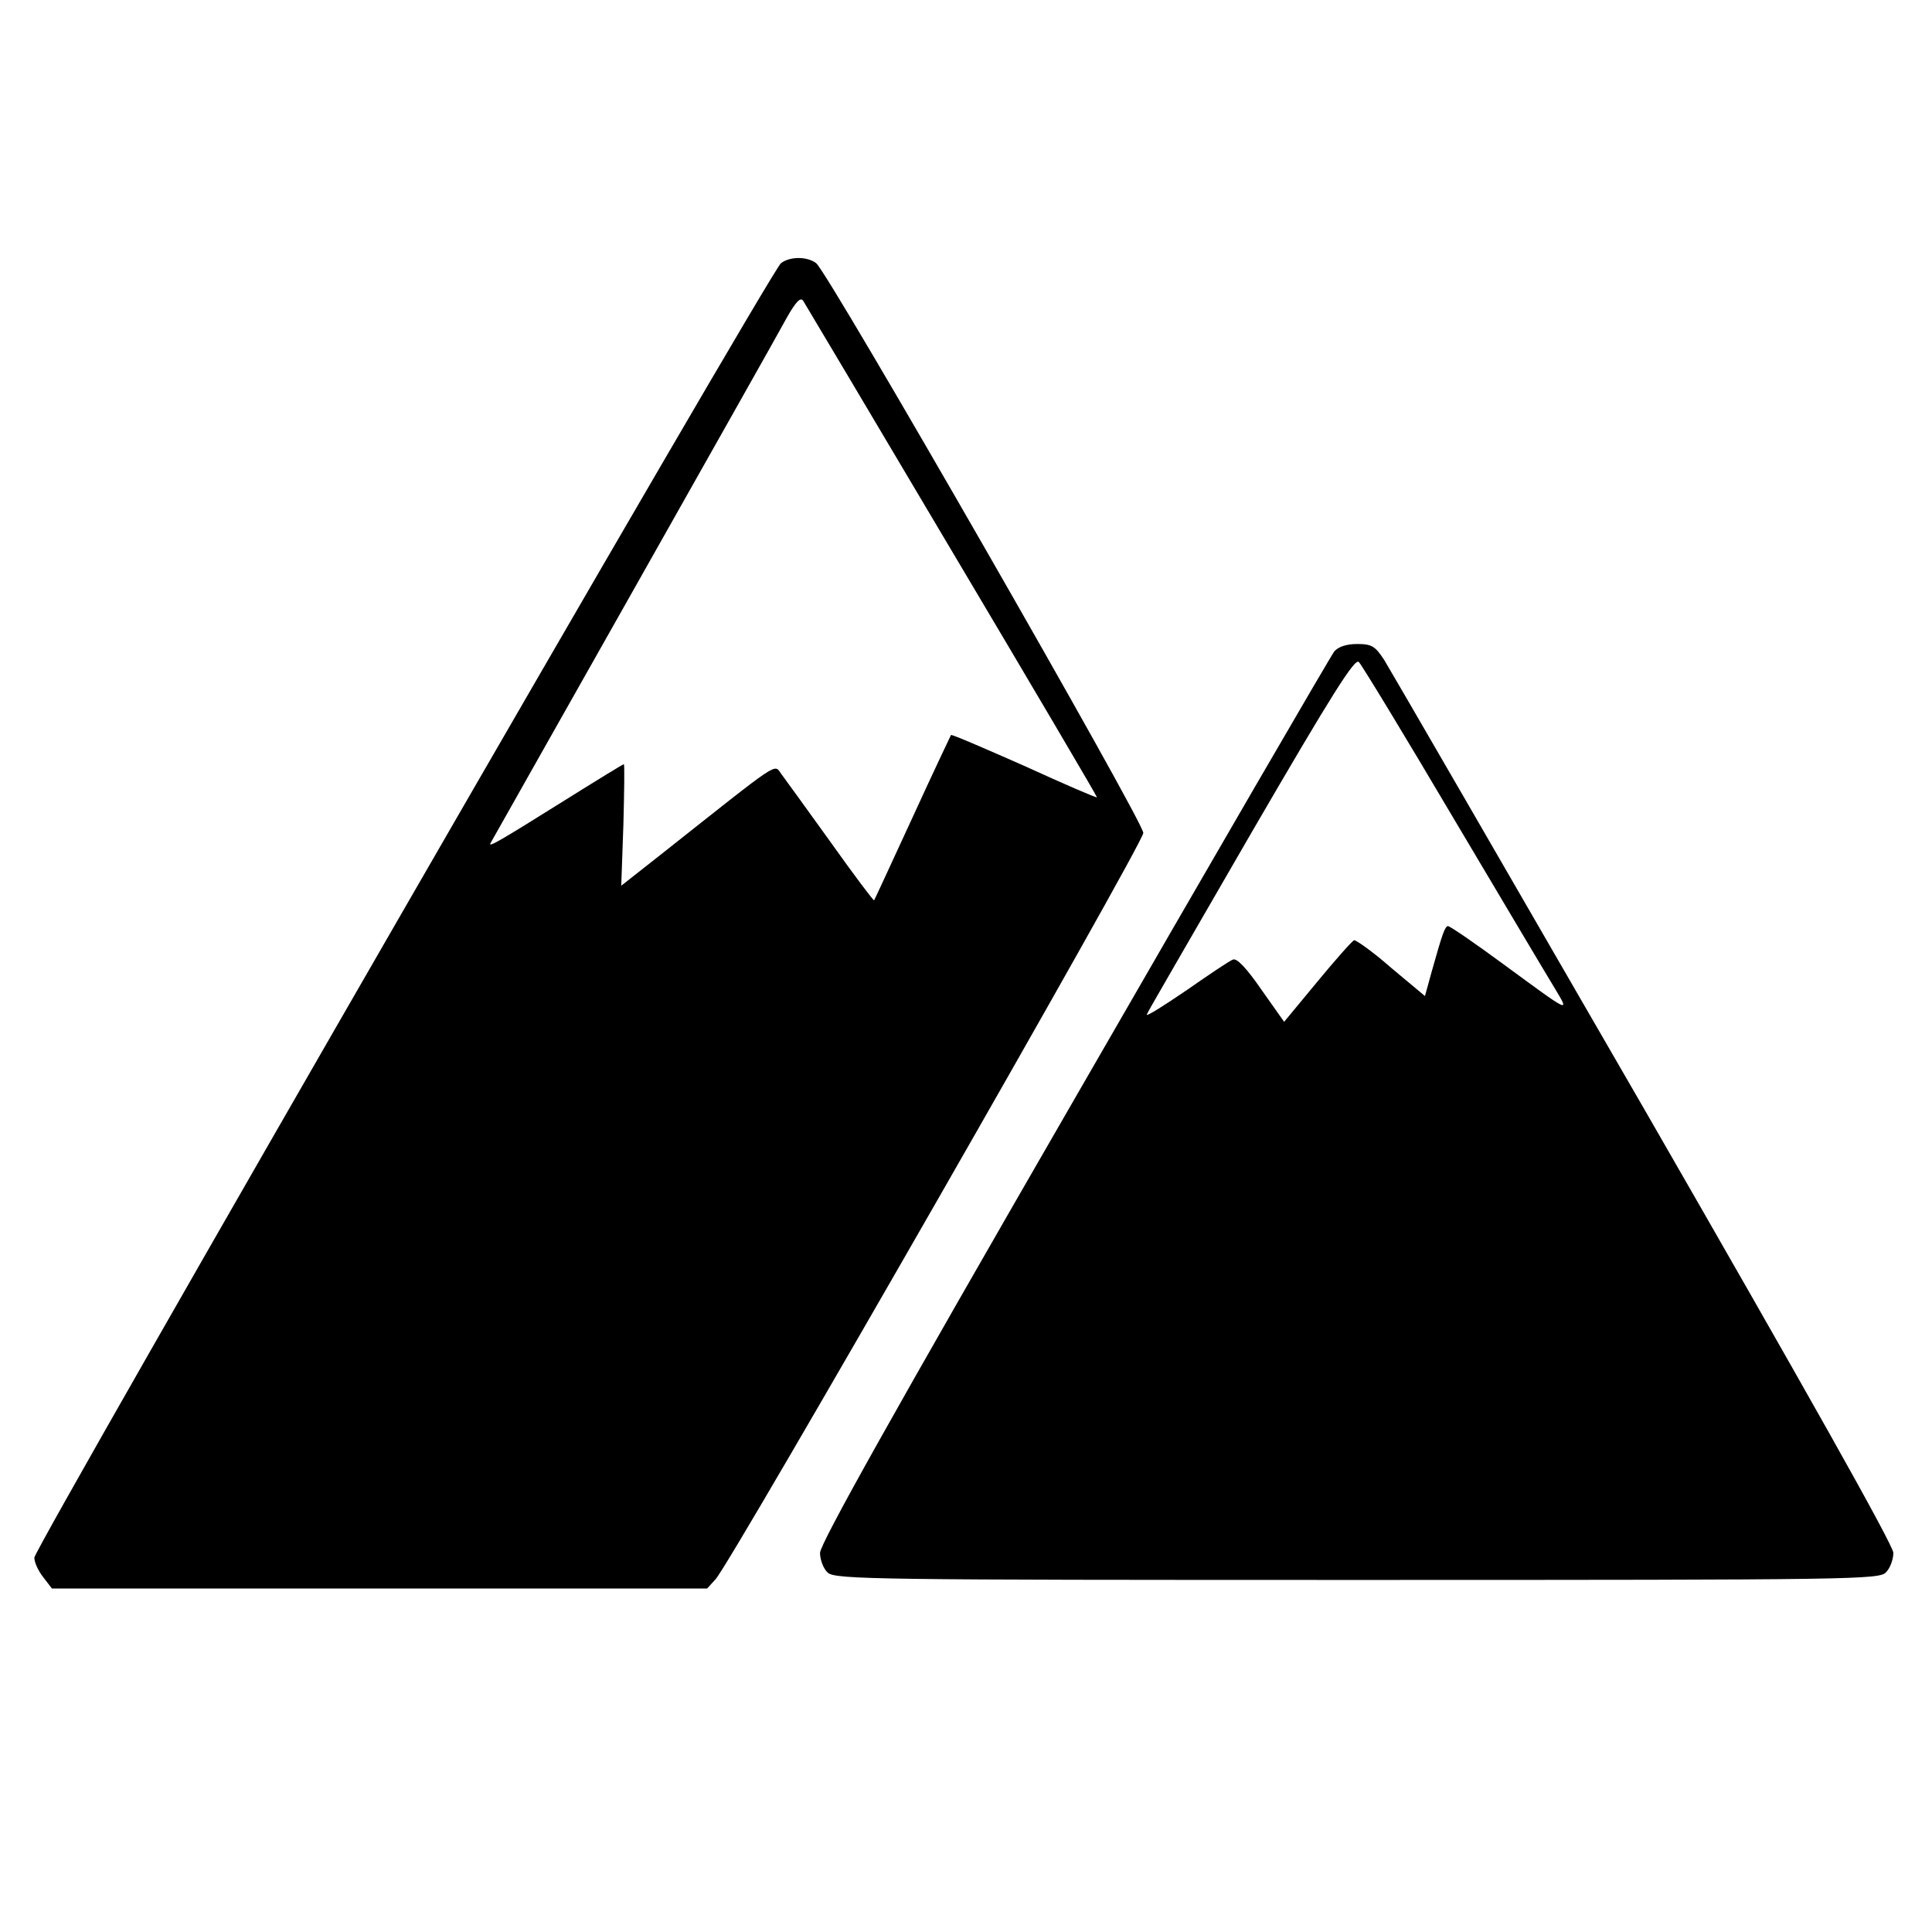 <?xml version="1.0" standalone="no"?>
<!DOCTYPE svg PUBLIC "-//W3C//DTD SVG 20010904//EN"
 "http://www.w3.org/TR/2001/REC-SVG-20010904/DTD/svg10.dtd">
<svg version="1.0" xmlns="http://www.w3.org/2000/svg"
 width="450pt" height="450pt" viewBox="0 0 450 450"
 preserveAspectRatio="xMidYMid meet">
<g transform="translate(0,450) scale(0.1,-0.1)"
fill="#000000" stroke="none">
<path d="M1819 3887 c-24 -18 -1739 -2992 -1739 -3015 0 -11 9 -31 21 -46 l20
-26 763 0 763 0 20 22 c39 44 996 1713 996 1738 0 27 -734 1306 -762 1327 -21
16 -61 16 -82 0z m399 -672 c186 -313 338 -571 337 -572 -1 -2 -77 31 -169 73
-93 41 -169 74 -171 72 -1 -2 -42 -88 -90 -193 -48 -104 -88 -191 -89 -192 -1
-2 -47 59 -101 135 -54 75 -106 147 -115 159 -18 24 3 37 -279 -186 l-94 -74
5 142 c2 77 3 141 1 141 -2 0 -64 -38 -139 -85 -152 -95 -179 -111 -171 -98 2
4 152 269 332 588 180 319 341 604 357 634 22 39 33 50 39 40 5 -8 161 -270
347 -584z"/>
<path d="M3108 2983 c-8 -10 -281 -480 -606 -1044 -422 -731 -592 -1035 -592
-1056 0 -16 8 -37 18 -46 17 -16 117 -17 1234 -17 1164 0 1216 1 1231 18 10
10 17 31 17 45 0 18 -208 387 -581 1035 -320 554 -592 1024 -605 1045 -21 32
-29 37 -63 37 -24 0 -43 -6 -53 -17z m277 -388 c114 -192 221 -372 237 -398
34 -57 38 -59 -120 57 -68 50 -126 90 -130 89 -7 -3 -12 -16 -37 -105 l-16
-58 -79 66 c-42 37 -82 65 -86 64 -5 -2 -44 -46 -86 -97 l-77 -93 -53 75 c-33
48 -57 74 -66 70 -7 -2 -56 -35 -109 -72 -53 -36 -94 -62 -92 -56 2 6 112 195
243 422 190 327 242 409 251 399 7 -7 106 -170 220 -363z"/>
</g>
</svg>

